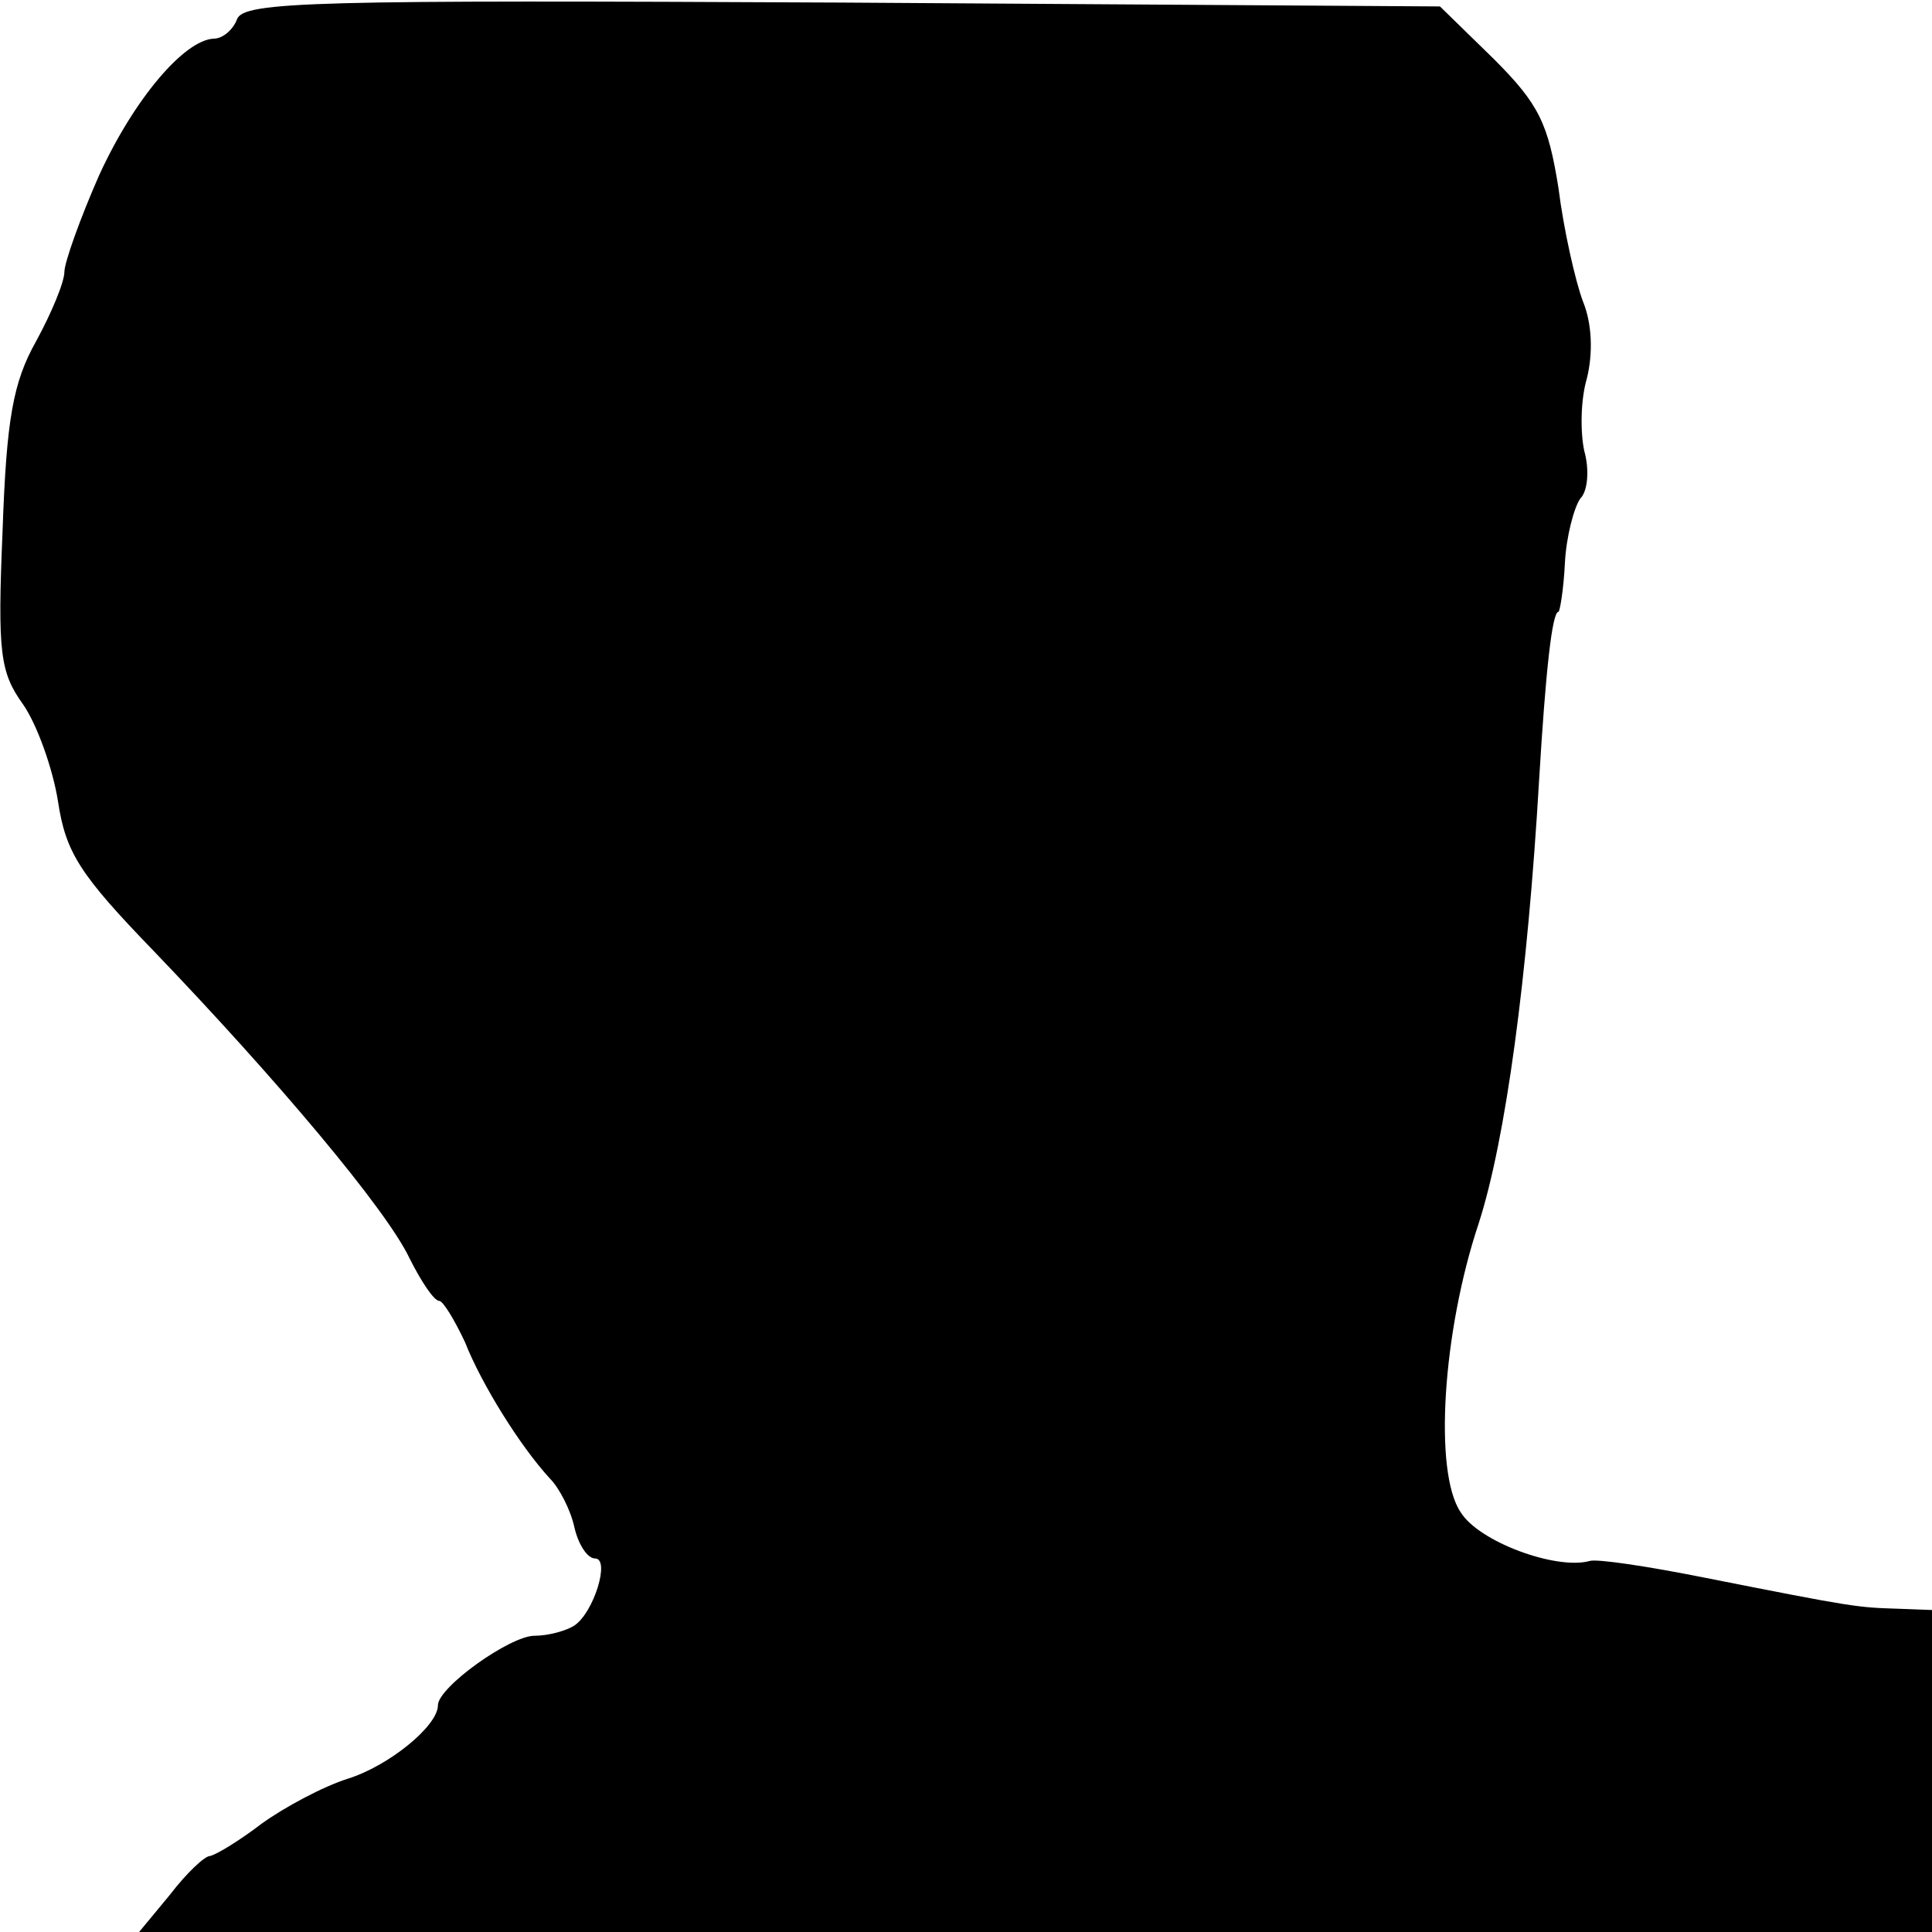 <?xml version="1.0" standalone="no"?>
<!DOCTYPE svg PUBLIC "-//W3C//DTD SVG 20010904//EN"
 "http://www.w3.org/TR/2001/REC-SVG-20010904/DTD/svg10.dtd">
<svg version="1.0" xmlns="http://www.w3.org/2000/svg"
 width="150pt" height="150pt" viewBox="0 0 150 150"
 preserveAspectRatio="xMidYMid meet">
<g transform="translate(0,150) scale(0.1,-0.1)"
fill="#000000" stroke="none">
<path d="M184 1485 c-3 -8 -11 -15 -18 -15 -23 -1 -62 -47 -89 -106 -15 -34
-27 -68 -27 -75 0 -8 -10 -32 -22 -54 -18 -32 -23 -61 -26 -147 -4 -95 -2
-110 16 -135 11 -16 23 -50 27 -75 6 -40 17 -57 74 -116 96 -100 181 -201 199
-239 9 -18 19 -33 23 -33 3 0 12 -15 20 -32 13 -33 43 -81 66 -106 7 -7 16
-24 19 -38 3 -13 10 -24 16 -24 12 0 -1 -42 -16 -52 -6 -4 -20 -8 -31 -8 -19
0 -75 -40 -75 -54 0 -16 -38 -47 -70 -57 -19 -6 -49 -22 -67 -35 -17 -13 -35
-24 -40 -25 -4 0 -18 -13 -31 -30 l-24 -29 696 0 696 0 0 125 0 125 -27 1
c-31 1 -33 1 -149 24 -45 9 -85 15 -90 13 -26 -7 -86 15 -100 38 -21 31 -14
140 14 224 21 65 38 191 47 345 5 83 10 130 15 130 1 0 4 17 5 38 1 20 7 43
12 50 6 6 7 23 3 37 -3 14 -3 39 2 56 5 20 4 43 -3 60 -6 16 -15 56 -19 88 -8
50 -15 65 -50 100 l-42 41 -464 3 c-409 2 -465 1 -470 -13z"/>
</g>
</svg>
